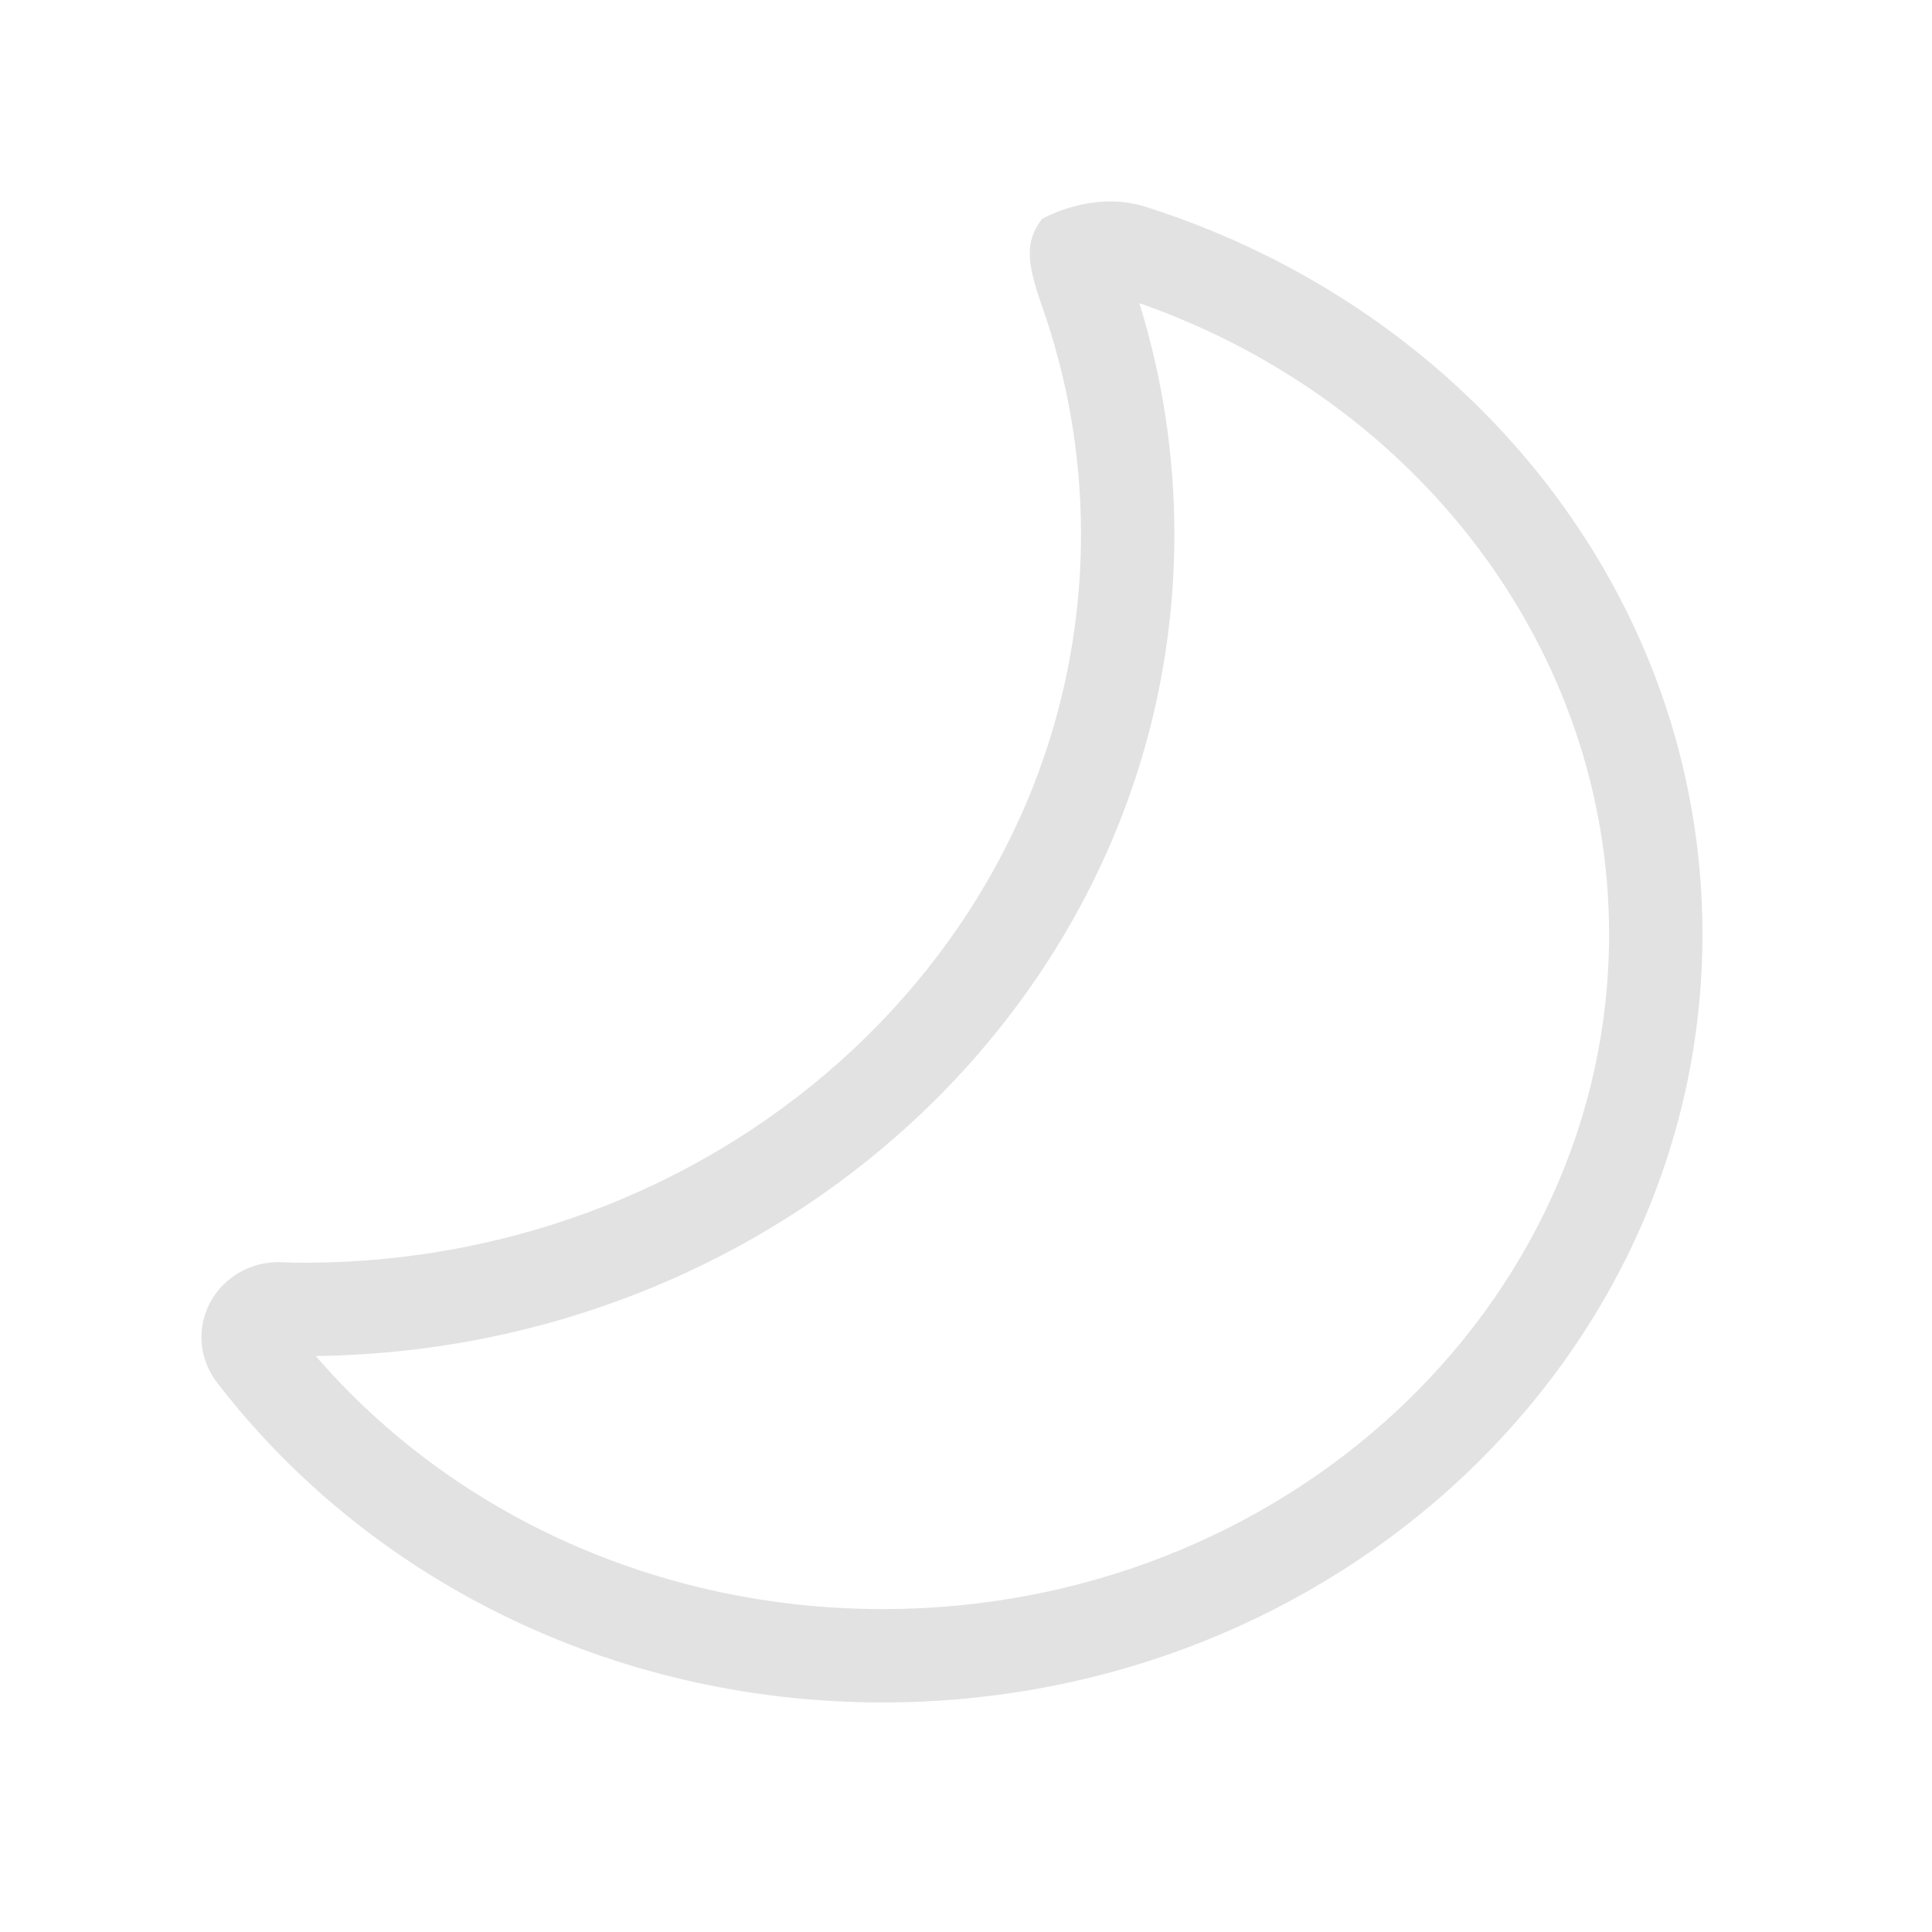 <?xml version="1.0" encoding="UTF-8" standalone="no"?>
<svg
   t="1682354323529"
   class="icon"
   viewBox="0 0 1024 1024"
   version="1.1"
   p-id="23758"
   width="200"
   height="200"
   id="svg4"
   sodipodi:docname="dark.svg"
   inkscape:version="1.2.2 (732a01da63, 2022-12-09)"
   xmlns:inkscape="http://www.inkscape.org/namespaces/inkscape"
   xmlns:sodipodi="http://sodipodi.sourceforge.net/DTD/sodipodi-0.dtd"
   xmlns="http://www.w3.org/2000/svg"
   xmlns:svg="http://www.w3.org/2000/svg">
  <defs
     id="defs8" />
  <sodipodi:namedview
     id="namedview6"
     pagecolor="#ffffff"
     bordercolor="#000000"
     borderopacity="0.25"
     inkscape:showpageshadow="2"
     inkscape:pageopacity="0.0"
     inkscape:pagecheckerboard="0"
     inkscape:deskcolor="#d1d1d1"
     showgrid="false"
     inkscape:zoom="4.04"
     inkscape:cx="100"
     inkscape:cy="99.876238"
     inkscape:window-width="1920"
     inkscape:window-height="991"
     inkscape:window-x="-4"
     inkscape:window-y="-4"
     inkscape:window-maximized="1"
     inkscape:current-layer="svg4" />
  <path
     d="m 622.438,283.124 c 0,239.247 -203.842,432.307 -455.059,435.597 72.293,83.845 181.634,134.129 300.398,134.129 213.326,0 385.075,-160.935 385.075,-357.718 0,-149.711 -100.385,-282.385 -248.974,-334.473 12.255,39.463 18.561,80.593 18.561,122.464 z M 552.199,162.015 c -8.797,-24.913 -8.294,-34.484 0,-45.923 0,0 26.502,-15.514 54.923,-6.511 171.632,54.367 295.215,206.478 295.215,385.551 0,224.858 -194.596,407.204 -434.56,407.204 -145.382,0 -274.007,-66.936 -352.869,-169.728 -5.666,-7.384 -8.526,-16.457 -8.093,-25.67 1.033,-21.957 20.122,-38.942 42.636,-37.935 4.075,0.183 7.877,0.274 11.405,0.274 227.564,0 412.095,-172.915 412.095,-386.154 0,-42.311 -7.304,-83.022 -20.751,-121.107 z"
     fill="#333333"
     p-id="23759"
     id="path2"
     sodipodi:nodetypes="scsscscccsscccsscc"
     style="stroke-width:0.921;fill:#e2e2e2;fill-opacity:1" />
</svg>
